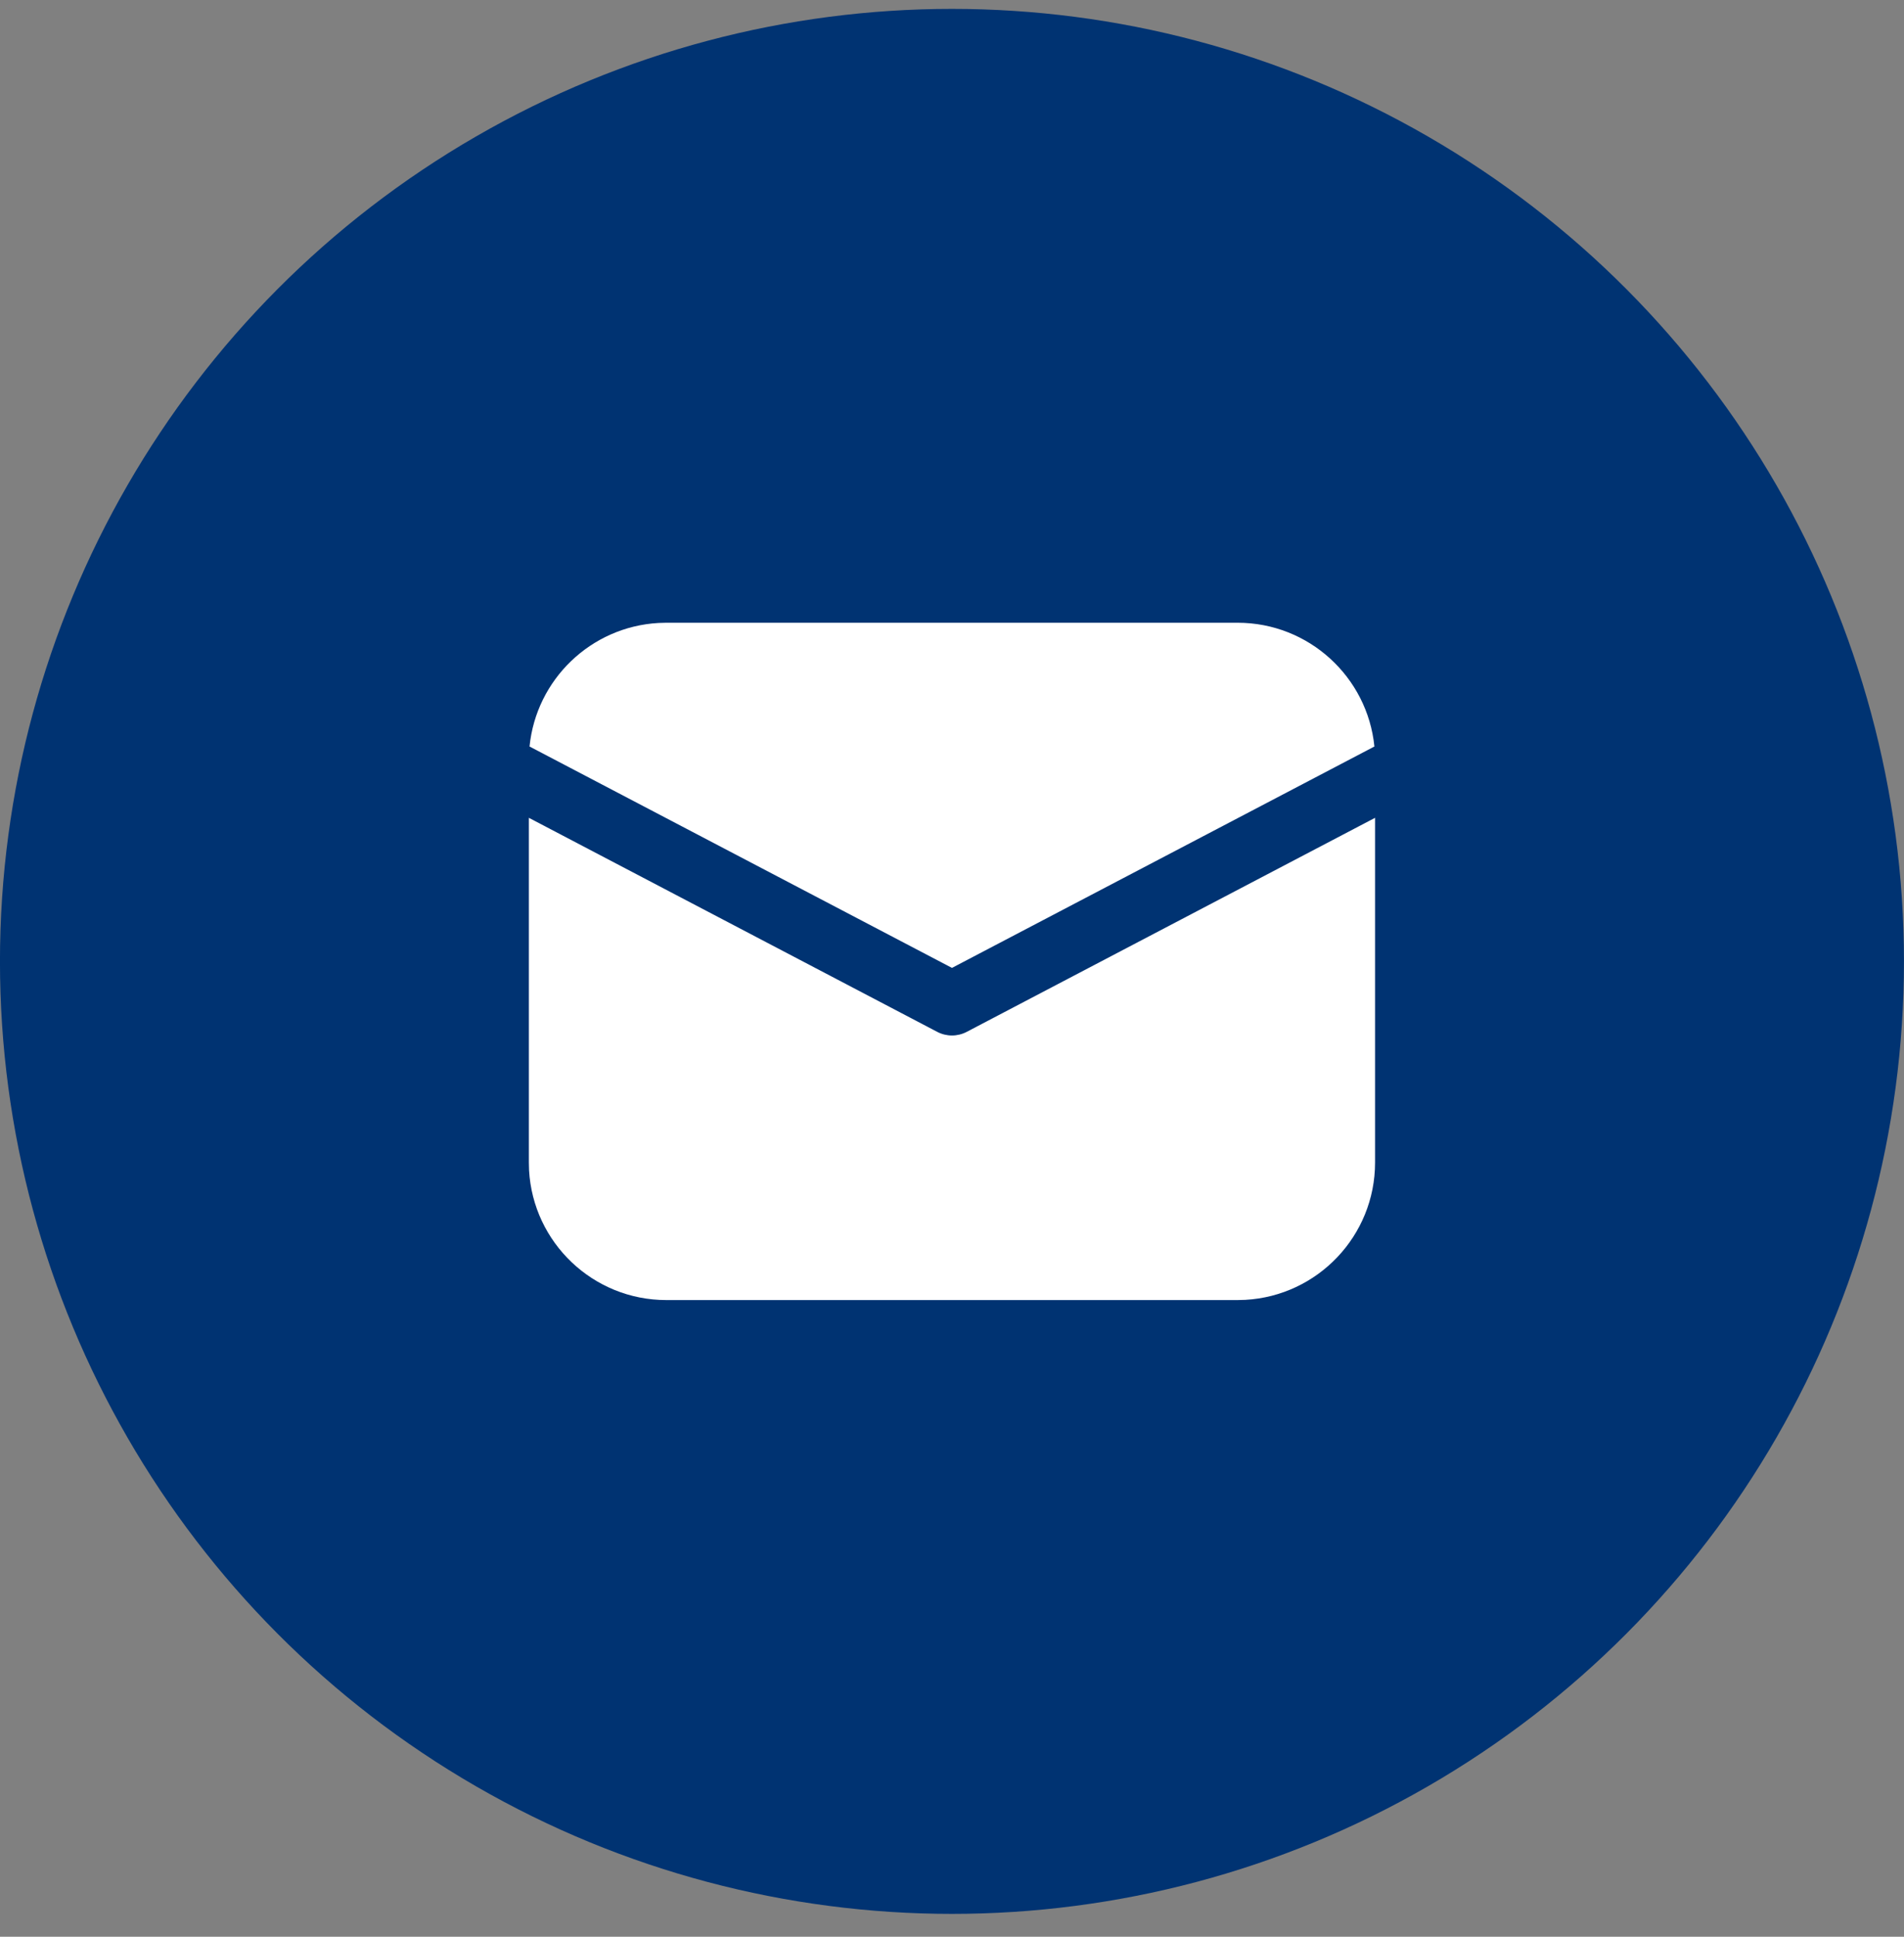<svg width="60" height="61" viewBox="0 0 60 61" fill="none" xmlns="http://www.w3.org/2000/svg">
<rect x="0" y="0" width="60" height="61" fill="#808080" stroke="none"/>
<circle cx="29.999" cy="30.28" r="30" fill="#003372"/>
<path d="M43.332 25.758V36.614C43.332 38.924 41.523 40.813 39.245 40.94L38.999 40.947H20.999C18.688 40.947 16.8 39.138 16.672 36.86L16.666 36.614V25.758L29.535 32.5C29.826 32.652 30.172 32.652 30.463 32.5L43.332 25.758ZM20.999 19.614H38.999C41.245 19.614 43.092 21.323 43.311 23.512L29.999 30.485L16.687 23.512C16.897 21.404 18.618 19.741 20.751 19.621L20.999 19.614Z" fill="white"/>
</svg>
